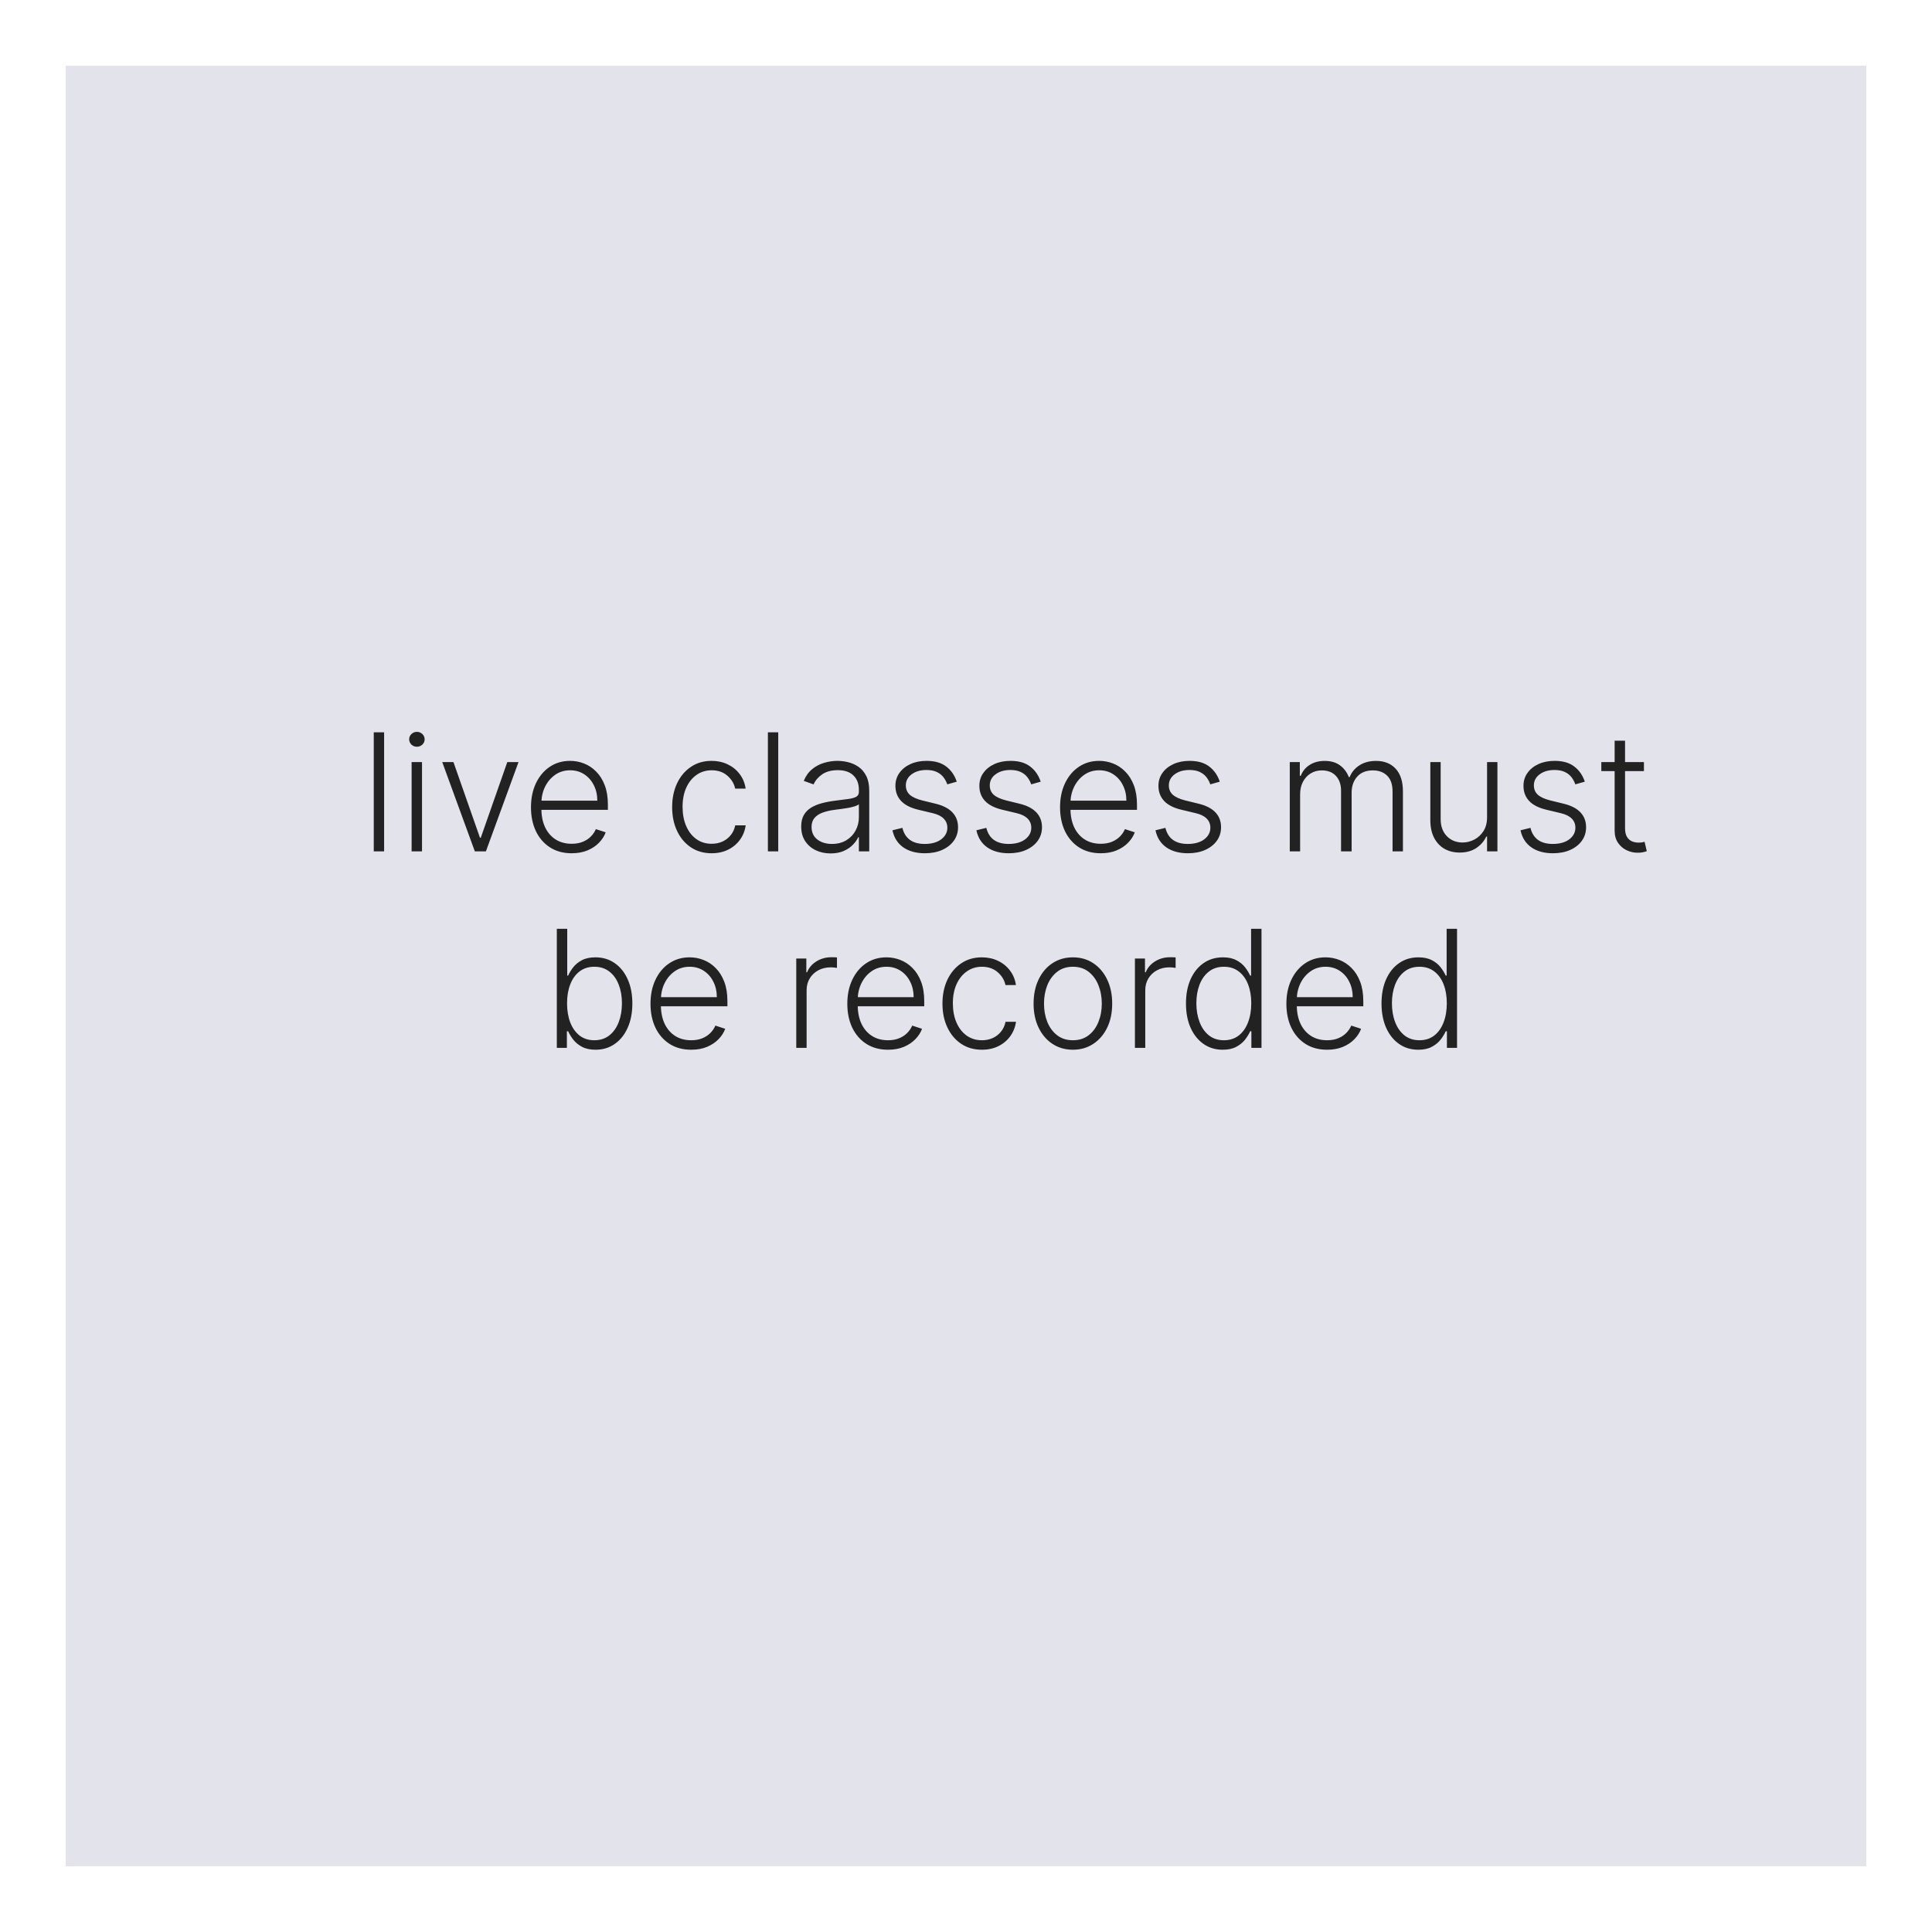 <svg width="118" height="118" viewBox="0 0 118 118" fill="none" xmlns="http://www.w3.org/2000/svg">
<g filter="url(#filter0_d_991_209)">
<rect x="4" width="110" height="110" fill="#C9C8D8" fill-opacity="0.5" shape-rendering="crispEdges"/>
</g>
<path d="M23.46 44.727V52H22.828V44.727H23.46ZM25.14 52V46.545H25.775V52H25.14ZM25.463 45.608C25.332 45.608 25.221 45.564 25.129 45.477C25.037 45.387 24.99 45.279 24.99 45.153C24.99 45.028 25.037 44.921 25.129 44.834C25.221 44.744 25.332 44.699 25.463 44.699C25.593 44.699 25.704 44.744 25.796 44.834C25.889 44.921 25.935 45.028 25.935 45.153C25.935 45.279 25.889 45.387 25.796 45.477C25.704 45.564 25.593 45.608 25.463 45.608ZM31.669 46.545L29.677 52H29.002L27.01 46.545H27.695L29.315 51.166H29.364L30.984 46.545H31.669ZM34.916 52.114C34.407 52.114 33.966 51.995 33.595 51.758C33.223 51.519 32.935 51.189 32.732 50.768C32.531 50.344 32.43 49.856 32.43 49.305C32.43 48.755 32.531 48.268 32.732 47.842C32.935 47.413 33.216 47.078 33.573 46.837C33.933 46.593 34.349 46.471 34.82 46.471C35.116 46.471 35.401 46.525 35.676 46.634C35.95 46.741 36.197 46.905 36.414 47.128C36.635 47.348 36.809 47.626 36.936 47.962C37.064 48.296 37.128 48.691 37.128 49.148V49.461H32.867V48.903H36.482C36.482 48.553 36.411 48.238 36.269 47.959C36.129 47.677 35.934 47.455 35.683 47.291C35.434 47.128 35.147 47.046 34.82 47.046C34.474 47.046 34.17 47.139 33.907 47.323C33.644 47.508 33.438 47.752 33.289 48.055C33.142 48.358 33.068 48.689 33.066 49.049V49.383C33.066 49.816 33.14 50.195 33.289 50.519C33.441 50.841 33.655 51.091 33.932 51.269C34.209 51.446 34.537 51.535 34.916 51.535C35.174 51.535 35.4 51.495 35.594 51.414C35.791 51.334 35.955 51.226 36.088 51.091C36.223 50.954 36.324 50.803 36.393 50.64L36.993 50.835C36.91 51.065 36.774 51.277 36.585 51.471C36.398 51.665 36.163 51.821 35.882 51.94C35.602 52.056 35.28 52.114 34.916 52.114ZM43.464 52.114C42.977 52.114 42.552 51.992 42.189 51.748C41.83 51.504 41.55 51.17 41.351 50.746C41.152 50.323 41.053 49.84 41.053 49.298C41.053 48.751 41.154 48.264 41.355 47.838C41.558 47.412 41.84 47.078 42.2 46.837C42.56 46.593 42.978 46.471 43.454 46.471C43.818 46.471 44.148 46.542 44.444 46.684C44.74 46.824 44.984 47.021 45.176 47.277C45.37 47.53 45.492 47.826 45.542 48.165H44.902C44.836 47.857 44.676 47.594 44.423 47.376C44.172 47.156 43.852 47.046 43.464 47.046C43.116 47.046 42.808 47.141 42.541 47.33C42.273 47.517 42.064 47.779 41.912 48.115C41.763 48.449 41.689 48.836 41.689 49.276C41.689 49.719 41.762 50.111 41.909 50.452C42.056 50.79 42.262 51.055 42.527 51.247C42.794 51.439 43.107 51.535 43.464 51.535C43.706 51.535 43.926 51.49 44.125 51.4C44.326 51.307 44.494 51.177 44.629 51.009C44.766 50.841 44.859 50.641 44.906 50.409H45.545C45.498 50.738 45.381 51.032 45.194 51.29C45.009 51.545 44.769 51.747 44.473 51.894C44.179 52.04 43.843 52.114 43.464 52.114ZM47.532 44.727V52H46.9V44.727H47.532ZM50.728 52.124C50.399 52.124 50.098 52.06 49.826 51.932C49.554 51.802 49.337 51.615 49.176 51.371C49.015 51.125 48.935 50.827 48.935 50.477C48.935 50.207 48.986 49.979 49.087 49.795C49.189 49.61 49.334 49.459 49.521 49.34C49.708 49.222 49.929 49.128 50.185 49.06C50.44 48.991 50.722 48.938 51.03 48.9C51.335 48.862 51.593 48.829 51.804 48.8C52.017 48.772 52.179 48.727 52.291 48.666C52.402 48.604 52.458 48.505 52.458 48.367V48.239C52.458 47.868 52.346 47.575 52.124 47.362C51.904 47.147 51.586 47.039 51.172 47.039C50.779 47.039 50.458 47.126 50.21 47.298C49.963 47.471 49.791 47.675 49.691 47.909L49.091 47.693C49.214 47.394 49.385 47.156 49.602 46.979C49.82 46.799 50.064 46.67 50.334 46.592C50.604 46.511 50.877 46.471 51.154 46.471C51.362 46.471 51.579 46.498 51.804 46.553C52.031 46.607 52.242 46.702 52.436 46.837C52.63 46.969 52.788 47.155 52.908 47.394C53.029 47.631 53.09 47.932 53.09 48.296V52H52.458V51.137H52.418C52.343 51.298 52.23 51.454 52.081 51.606C51.932 51.757 51.745 51.882 51.52 51.979C51.295 52.076 51.031 52.124 50.728 52.124ZM50.813 51.545C51.15 51.545 51.441 51.471 51.687 51.322C51.933 51.173 52.123 50.975 52.255 50.729C52.39 50.48 52.458 50.207 52.458 49.908V49.12C52.41 49.165 52.331 49.205 52.219 49.241C52.111 49.276 51.984 49.308 51.84 49.337C51.697 49.363 51.556 49.385 51.413 49.404C51.271 49.423 51.144 49.44 51.03 49.454C50.722 49.492 50.459 49.551 50.242 49.631C50.024 49.712 49.857 49.823 49.741 49.965C49.625 50.105 49.567 50.285 49.567 50.505C49.567 50.836 49.685 51.093 49.922 51.276C50.159 51.456 50.456 51.545 50.813 51.545ZM58.436 47.742L57.857 47.906C57.8 47.742 57.72 47.594 57.615 47.462C57.511 47.329 57.375 47.224 57.207 47.146C57.041 47.068 56.835 47.028 56.589 47.028C56.22 47.028 55.917 47.116 55.68 47.291C55.443 47.466 55.325 47.693 55.325 47.969C55.325 48.204 55.406 48.394 55.566 48.541C55.73 48.686 55.981 48.8 56.319 48.886L57.143 49.088C57.6 49.199 57.942 49.376 58.169 49.617C58.399 49.859 58.514 50.162 58.514 50.526C58.514 50.834 58.429 51.108 58.258 51.347C58.088 51.586 57.85 51.774 57.544 51.911C57.241 52.046 56.89 52.114 56.49 52.114C55.957 52.114 55.518 51.994 55.172 51.755C54.827 51.514 54.605 51.166 54.508 50.711L55.115 50.562C55.194 50.886 55.346 51.131 55.574 51.297C55.803 51.463 56.105 51.545 56.479 51.545C56.898 51.545 57.233 51.452 57.484 51.265C57.735 51.075 57.861 50.839 57.861 50.555C57.861 50.334 57.787 50.15 57.64 50.001C57.494 49.849 57.271 49.738 56.973 49.667L56.081 49.454C55.608 49.34 55.258 49.16 55.03 48.914C54.803 48.668 54.689 48.362 54.689 47.998C54.689 47.697 54.771 47.433 54.934 47.206C55.098 46.976 55.323 46.796 55.609 46.666C55.896 46.536 56.222 46.471 56.589 46.471C57.089 46.471 57.488 46.584 57.786 46.812C58.087 47.037 58.303 47.347 58.436 47.742ZM63.563 47.742L62.984 47.906C62.927 47.742 62.847 47.594 62.742 47.462C62.638 47.329 62.502 47.224 62.334 47.146C62.168 47.068 61.962 47.028 61.716 47.028C61.347 47.028 61.044 47.116 60.807 47.291C60.57 47.466 60.452 47.693 60.452 47.969C60.452 48.204 60.532 48.394 60.693 48.541C60.857 48.686 61.108 48.8 61.446 48.886L62.27 49.088C62.727 49.199 63.069 49.376 63.296 49.617C63.526 49.859 63.641 50.162 63.641 50.526C63.641 50.834 63.556 51.108 63.385 51.347C63.215 51.586 62.977 51.774 62.671 51.911C62.368 52.046 62.017 52.114 61.617 52.114C61.084 52.114 60.645 51.994 60.299 51.755C59.954 51.514 59.732 51.166 59.635 50.711L60.242 50.562C60.321 50.886 60.473 51.131 60.701 51.297C60.93 51.463 61.232 51.545 61.606 51.545C62.025 51.545 62.36 51.452 62.611 51.265C62.862 51.075 62.987 50.839 62.987 50.555C62.987 50.334 62.914 50.15 62.767 50.001C62.62 49.849 62.398 49.738 62.1 49.667L61.208 49.454C60.735 49.34 60.385 49.16 60.157 48.914C59.93 48.668 59.816 48.362 59.816 47.998C59.816 47.697 59.898 47.433 60.061 47.206C60.225 46.976 60.45 46.796 60.736 46.666C61.023 46.536 61.349 46.471 61.716 46.471C62.216 46.471 62.615 46.584 62.913 46.812C63.214 47.037 63.43 47.347 63.563 47.742ZM67.23 52.114C66.721 52.114 66.281 51.995 65.909 51.758C65.537 51.519 65.25 51.189 65.046 50.768C64.845 50.344 64.744 49.856 64.744 49.305C64.744 48.755 64.845 48.268 65.046 47.842C65.25 47.413 65.53 47.078 65.888 46.837C66.248 46.593 66.663 46.471 67.134 46.471C67.43 46.471 67.716 46.525 67.99 46.634C68.265 46.741 68.511 46.905 68.729 47.128C68.949 47.348 69.123 47.626 69.251 47.962C69.379 48.296 69.443 48.691 69.443 49.148V49.461H65.181V48.903H68.796C68.796 48.553 68.725 48.238 68.583 47.959C68.444 47.677 68.248 47.455 67.997 47.291C67.749 47.128 67.461 47.046 67.134 47.046C66.789 47.046 66.484 47.139 66.222 47.323C65.959 47.508 65.753 47.752 65.604 48.055C65.457 48.358 65.382 48.689 65.38 49.049V49.383C65.38 49.816 65.455 50.195 65.604 50.519C65.755 50.841 65.969 51.091 66.246 51.269C66.523 51.446 66.851 51.535 67.23 51.535C67.488 51.535 67.714 51.495 67.909 51.414C68.105 51.334 68.269 51.226 68.402 51.091C68.537 50.954 68.639 50.803 68.707 50.64L69.308 50.835C69.225 51.065 69.089 51.277 68.899 51.471C68.712 51.665 68.478 51.821 68.196 51.94C67.917 52.056 67.595 52.114 67.23 52.114ZM74.5 47.742L73.921 47.906C73.865 47.742 73.784 47.594 73.68 47.462C73.576 47.329 73.44 47.224 73.272 47.146C73.106 47.068 72.9 47.028 72.654 47.028C72.284 47.028 71.981 47.116 71.745 47.291C71.508 47.466 71.389 47.693 71.389 47.969C71.389 48.204 71.47 48.394 71.631 48.541C71.794 48.686 72.045 48.8 72.384 48.886L73.208 49.088C73.665 49.199 74.007 49.376 74.234 49.617C74.464 49.859 74.578 50.162 74.578 50.526C74.578 50.834 74.493 51.108 74.323 51.347C74.152 51.586 73.914 51.774 73.609 51.911C73.306 52.046 72.954 52.114 72.554 52.114C72.022 52.114 71.582 51.994 71.237 51.755C70.891 51.514 70.67 51.166 70.573 50.711L71.18 50.562C71.258 50.886 71.411 51.131 71.638 51.297C71.868 51.463 72.169 51.545 72.544 51.545C72.963 51.545 73.298 51.452 73.549 51.265C73.799 51.075 73.925 50.839 73.925 50.555C73.925 50.334 73.852 50.15 73.705 50.001C73.558 49.849 73.335 49.738 73.037 49.667L72.146 49.454C71.672 49.34 71.322 49.16 71.095 48.914C70.868 48.668 70.754 48.362 70.754 47.998C70.754 47.697 70.835 47.433 70.999 47.206C71.162 46.976 71.387 46.796 71.674 46.666C71.96 46.536 72.287 46.471 72.654 46.471C73.153 46.471 73.552 46.584 73.85 46.812C74.151 47.037 74.368 47.347 74.5 47.742ZM78.775 52V46.545H79.389V47.383H79.446C79.555 47.102 79.736 46.88 79.989 46.719C80.245 46.556 80.552 46.474 80.909 46.474C81.286 46.474 81.594 46.563 81.836 46.741C82.08 46.916 82.262 47.157 82.383 47.465H82.429C82.552 47.162 82.752 46.922 83.029 46.744C83.309 46.564 83.647 46.474 84.045 46.474C84.552 46.474 84.952 46.634 85.245 46.954C85.539 47.271 85.686 47.735 85.686 48.346V52H85.053V48.346C85.053 47.915 84.943 47.592 84.723 47.376C84.503 47.161 84.213 47.053 83.853 47.053C83.436 47.053 83.116 47.181 82.891 47.437C82.666 47.693 82.553 48.017 82.553 48.41V52H81.907V48.289C81.907 47.92 81.804 47.621 81.598 47.394C81.392 47.167 81.102 47.053 80.728 47.053C80.477 47.053 80.251 47.115 80.05 47.238C79.851 47.361 79.694 47.533 79.578 47.753C79.464 47.971 79.407 48.222 79.407 48.506V52H78.775ZM90.825 49.916V46.545H91.457V52H90.825V51.094H90.775C90.647 51.374 90.445 51.607 90.168 51.794C89.891 51.979 89.552 52.071 89.152 52.071C88.804 52.071 88.495 51.995 88.225 51.844C87.956 51.69 87.744 51.465 87.59 51.169C87.436 50.873 87.359 50.51 87.359 50.079V46.545H87.991V50.04C87.991 50.466 88.117 50.809 88.368 51.07C88.618 51.328 88.94 51.457 89.333 51.457C89.58 51.457 89.816 51.398 90.044 51.279C90.271 51.161 90.458 50.988 90.605 50.761C90.751 50.531 90.825 50.249 90.825 49.916ZM96.795 47.742L96.216 47.906C96.159 47.742 96.079 47.594 95.975 47.462C95.871 47.329 95.735 47.224 95.567 47.146C95.401 47.068 95.195 47.028 94.949 47.028C94.579 47.028 94.276 47.116 94.04 47.291C93.803 47.466 93.684 47.693 93.684 47.969C93.684 48.204 93.765 48.394 93.926 48.541C94.089 48.686 94.34 48.8 94.679 48.886L95.503 49.088C95.96 49.199 96.302 49.376 96.529 49.617C96.758 49.859 96.873 50.162 96.873 50.526C96.873 50.834 96.788 51.108 96.618 51.347C96.447 51.586 96.209 51.774 95.904 51.911C95.601 52.046 95.249 52.114 94.849 52.114C94.317 52.114 93.877 51.994 93.532 51.755C93.186 51.514 92.965 51.166 92.868 50.711L93.475 50.562C93.553 50.886 93.706 51.131 93.933 51.297C94.163 51.463 94.465 51.545 94.838 51.545C95.257 51.545 95.593 51.452 95.844 51.265C96.094 51.075 96.22 50.839 96.22 50.555C96.22 50.334 96.147 50.15 96 50.001C95.853 49.849 95.63 49.738 95.332 49.667L94.441 49.454C93.967 49.34 93.617 49.16 93.39 48.914C93.162 48.668 93.049 48.362 93.049 47.998C93.049 47.697 93.13 47.433 93.294 47.206C93.457 46.976 93.682 46.796 93.969 46.666C94.255 46.536 94.582 46.471 94.949 46.471C95.448 46.471 95.847 46.584 96.145 46.812C96.446 47.037 96.663 47.347 96.795 47.742ZM100.406 46.545V47.096H97.803V46.545H100.406ZM98.616 45.239H99.252V50.576C99.252 50.803 99.291 50.982 99.369 51.112C99.447 51.24 99.549 51.331 99.674 51.386C99.8 51.438 99.933 51.464 100.076 51.464C100.158 51.464 100.229 51.459 100.289 51.45C100.348 51.438 100.4 51.426 100.445 51.414L100.58 51.986C100.518 52.01 100.443 52.031 100.353 52.05C100.263 52.071 100.151 52.082 100.019 52.082C99.787 52.082 99.563 52.031 99.348 51.929C99.135 51.827 98.959 51.676 98.822 51.474C98.685 51.273 98.616 51.023 98.616 50.725V45.239ZM34.009 64V56.727H34.645V59.586H34.701C34.772 59.423 34.874 59.255 35.007 59.082C35.142 58.909 35.318 58.764 35.536 58.648C35.756 58.53 36.033 58.471 36.367 58.471C36.814 58.471 37.207 58.589 37.546 58.826C37.884 59.06 38.148 59.389 38.338 59.813C38.527 60.235 38.622 60.726 38.622 61.287C38.622 61.85 38.527 62.344 38.338 62.768C38.151 63.191 37.888 63.522 37.549 63.758C37.213 63.995 36.823 64.114 36.377 64.114C36.046 64.114 35.769 64.055 35.547 63.936C35.326 63.818 35.149 63.672 35.014 63.499C34.879 63.324 34.775 63.154 34.701 62.988H34.623V64H34.009ZM34.634 61.276C34.634 61.717 34.699 62.107 34.829 62.448C34.962 62.787 35.151 63.053 35.397 63.247C35.646 63.439 35.947 63.535 36.299 63.535C36.662 63.535 36.968 63.435 37.219 63.236C37.47 63.035 37.661 62.764 37.791 62.423C37.921 62.082 37.986 61.7 37.986 61.276C37.986 60.857 37.921 60.48 37.791 60.144C37.663 59.807 37.474 59.541 37.223 59.344C36.972 59.146 36.664 59.046 36.299 59.046C35.944 59.046 35.642 59.142 35.394 59.334C35.148 59.523 34.959 59.786 34.829 60.122C34.699 60.456 34.634 60.841 34.634 61.276ZM42.216 64.114C41.707 64.114 41.266 63.995 40.895 63.758C40.523 63.519 40.235 63.189 40.032 62.768C39.83 62.344 39.73 61.856 39.73 61.305C39.73 60.755 39.83 60.268 40.032 59.842C40.235 59.413 40.516 59.078 40.873 58.837C41.233 58.593 41.649 58.471 42.12 58.471C42.416 58.471 42.701 58.525 42.975 58.634C43.25 58.741 43.496 58.905 43.714 59.128C43.934 59.348 44.108 59.626 44.236 59.962C44.364 60.296 44.428 60.691 44.428 61.148V61.461H40.166V60.903H43.782C43.782 60.553 43.711 60.238 43.569 59.959C43.429 59.677 43.233 59.455 42.983 59.291C42.734 59.128 42.446 59.046 42.12 59.046C41.774 59.046 41.47 59.139 41.207 59.323C40.944 59.508 40.738 59.752 40.589 60.055C40.442 60.358 40.368 60.689 40.365 61.049V61.383C40.365 61.816 40.44 62.195 40.589 62.519C40.741 62.841 40.955 63.091 41.232 63.269C41.509 63.446 41.837 63.535 42.216 63.535C42.474 63.535 42.7 63.495 42.894 63.414C43.09 63.334 43.255 63.226 43.387 63.091C43.522 62.954 43.624 62.803 43.693 62.64L44.293 62.835C44.21 63.065 44.074 63.277 43.885 63.471C43.698 63.665 43.463 63.821 43.181 63.94C42.902 64.056 42.58 64.114 42.216 64.114ZM48.633 64V58.545H49.248V59.383H49.294C49.403 59.109 49.592 58.888 49.862 58.719C50.134 58.549 50.442 58.464 50.785 58.464C50.837 58.464 50.895 58.465 50.959 58.467C51.023 58.47 51.077 58.472 51.119 58.474V59.117C51.091 59.112 51.041 59.105 50.97 59.096C50.899 59.086 50.822 59.082 50.739 59.082C50.455 59.082 50.202 59.142 49.979 59.263C49.759 59.381 49.585 59.546 49.457 59.756C49.329 59.967 49.265 60.207 49.265 60.477V64H48.633ZM54.237 64.114C53.728 64.114 53.288 63.995 52.916 63.758C52.544 63.519 52.257 63.189 52.053 62.768C51.852 62.344 51.751 61.856 51.751 61.305C51.751 60.755 51.852 60.268 52.053 59.842C52.257 59.413 52.537 59.078 52.895 58.837C53.255 58.593 53.67 58.471 54.141 58.471C54.437 58.471 54.722 58.525 54.997 58.634C55.272 58.741 55.518 58.905 55.736 59.128C55.956 59.348 56.13 59.626 56.258 59.962C56.386 60.296 56.449 60.691 56.449 61.148V61.461H52.188V60.903H55.803C55.803 60.553 55.732 60.238 55.59 59.959C55.45 59.677 55.255 59.455 55.004 59.291C54.755 59.128 54.468 59.046 54.141 59.046C53.795 59.046 53.491 59.139 53.228 59.323C52.966 59.508 52.76 59.752 52.611 60.055C52.464 60.358 52.389 60.689 52.387 61.049V61.383C52.387 61.816 52.462 62.195 52.611 62.519C52.762 62.841 52.976 63.091 53.253 63.269C53.53 63.446 53.858 63.535 54.237 63.535C54.495 63.535 54.721 63.495 54.915 63.414C55.112 63.334 55.276 63.226 55.409 63.091C55.544 62.954 55.646 62.803 55.714 62.64L56.315 62.835C56.232 63.065 56.096 63.277 55.906 63.471C55.719 63.665 55.485 63.821 55.203 63.94C54.924 64.056 54.602 64.114 54.237 64.114ZM59.973 64.114C59.485 64.114 59.06 63.992 58.698 63.748C58.338 63.504 58.059 63.17 57.86 62.746C57.661 62.323 57.562 61.84 57.562 61.298C57.562 60.751 57.662 60.264 57.864 59.838C58.067 59.412 58.349 59.078 58.709 58.837C59.069 58.593 59.486 58.471 59.962 58.471C60.327 58.471 60.657 58.542 60.953 58.684C61.249 58.824 61.493 59.021 61.685 59.277C61.879 59.53 62.001 59.826 62.05 60.165H61.411C61.345 59.857 61.185 59.594 60.932 59.376C60.681 59.156 60.361 59.046 59.973 59.046C59.625 59.046 59.317 59.141 59.05 59.33C58.782 59.517 58.573 59.779 58.421 60.115C58.272 60.449 58.197 60.836 58.197 61.276C58.197 61.719 58.271 62.111 58.418 62.452C58.564 62.79 58.77 63.055 59.035 63.247C59.303 63.439 59.615 63.535 59.973 63.535C60.215 63.535 60.435 63.49 60.633 63.4C60.835 63.307 61.003 63.177 61.138 63.009C61.275 62.841 61.367 62.641 61.415 62.409H62.054C62.007 62.738 61.889 63.032 61.702 63.29C61.518 63.545 61.278 63.747 60.981 63.894C60.688 64.04 60.352 64.114 59.973 64.114ZM65.529 64.114C65.058 64.114 64.641 63.994 64.279 63.755C63.919 63.516 63.637 63.186 63.434 62.764C63.23 62.34 63.128 61.852 63.128 61.298C63.128 60.739 63.23 60.248 63.434 59.824C63.637 59.398 63.919 59.066 64.279 58.83C64.641 58.59 65.058 58.471 65.529 58.471C66 58.471 66.415 58.59 66.775 58.83C67.135 59.069 67.417 59.4 67.62 59.824C67.826 60.248 67.929 60.739 67.929 61.298C67.929 61.852 67.828 62.34 67.624 62.764C67.42 63.186 67.137 63.516 66.775 63.755C66.415 63.994 66 64.114 65.529 64.114ZM65.529 63.535C65.908 63.535 66.228 63.433 66.491 63.229C66.754 63.026 66.953 62.755 67.088 62.416C67.225 62.078 67.294 61.705 67.294 61.298C67.294 60.89 67.225 60.516 67.088 60.175C66.953 59.834 66.754 59.561 66.491 59.355C66.228 59.149 65.908 59.046 65.529 59.046C65.152 59.046 64.832 59.149 64.566 59.355C64.304 59.561 64.104 59.834 63.966 60.175C63.831 60.516 63.764 60.89 63.764 61.298C63.764 61.705 63.831 62.078 63.966 62.416C64.104 62.755 64.304 63.026 64.566 63.229C64.829 63.433 65.15 63.535 65.529 63.535ZM69.317 64V58.545H69.931V59.383H69.978C70.086 59.109 70.276 58.888 70.546 58.719C70.818 58.549 71.126 58.464 71.469 58.464C71.521 58.464 71.579 58.465 71.643 58.467C71.707 58.47 71.76 58.472 71.803 58.474V59.117C71.774 59.112 71.725 59.105 71.654 59.096C71.583 59.086 71.506 59.082 71.423 59.082C71.139 59.082 70.885 59.142 70.663 59.263C70.443 59.381 70.269 59.546 70.141 59.756C70.013 59.967 69.949 60.207 69.949 60.477V64H69.317ZM74.679 64.114C74.232 64.114 73.84 63.995 73.504 63.758C73.168 63.522 72.905 63.191 72.715 62.768C72.528 62.344 72.435 61.85 72.435 61.287C72.435 60.726 72.528 60.235 72.715 59.813C72.905 59.389 73.169 59.06 73.507 58.826C73.846 58.589 74.24 58.471 74.69 58.471C75.021 58.471 75.297 58.53 75.517 58.648C75.737 58.764 75.914 58.909 76.046 59.082C76.179 59.255 76.282 59.423 76.355 59.586H76.412V56.727H77.048V64H76.43V62.988H76.355C76.282 63.154 76.178 63.324 76.043 63.499C75.908 63.672 75.729 63.818 75.507 63.936C75.286 64.055 75.011 64.114 74.679 64.114ZM74.754 63.535C75.106 63.535 75.407 63.439 75.656 63.247C75.904 63.053 76.094 62.787 76.224 62.448C76.356 62.107 76.423 61.717 76.423 61.276C76.423 60.841 76.358 60.456 76.228 60.122C76.097 59.786 75.908 59.523 75.659 59.334C75.411 59.142 75.109 59.046 74.754 59.046C74.389 59.046 74.081 59.146 73.83 59.344C73.582 59.541 73.392 59.807 73.262 60.144C73.134 60.48 73.07 60.857 73.07 61.276C73.07 61.7 73.136 62.082 73.266 62.423C73.396 62.764 73.585 63.035 73.834 63.236C74.085 63.435 74.391 63.535 74.754 63.535ZM81.053 64.114C80.544 64.114 80.104 63.995 79.732 63.758C79.361 63.519 79.073 63.189 78.87 62.768C78.668 62.344 78.568 61.856 78.568 61.305C78.568 60.755 78.668 60.268 78.87 59.842C79.073 59.413 79.354 59.078 79.711 58.837C80.071 58.593 80.486 58.471 80.958 58.471C81.254 58.471 81.539 58.525 81.813 58.634C82.088 58.741 82.334 58.905 82.552 59.128C82.772 59.348 82.946 59.626 83.074 59.962C83.202 60.296 83.266 60.691 83.266 61.148V61.461H79.004V60.903H82.62C82.62 60.553 82.549 60.238 82.406 59.959C82.267 59.677 82.071 59.455 81.82 59.291C81.572 59.128 81.284 59.046 80.958 59.046C80.612 59.046 80.308 59.139 80.045 59.323C79.782 59.508 79.576 59.752 79.427 60.055C79.28 60.358 79.206 60.689 79.203 61.049V61.383C79.203 61.816 79.278 62.195 79.427 62.519C79.579 62.841 79.793 63.091 80.07 63.269C80.347 63.446 80.675 63.535 81.053 63.535C81.311 63.535 81.538 63.495 81.732 63.414C81.928 63.334 82.093 63.226 82.225 63.091C82.36 62.954 82.462 62.803 82.531 62.64L83.131 62.835C83.048 63.065 82.912 63.277 82.722 63.471C82.535 63.665 82.301 63.821 82.019 63.94C81.74 64.056 81.418 64.114 81.053 64.114ZM86.623 64.114C86.175 64.114 85.783 63.995 85.447 63.758C85.111 63.522 84.848 63.191 84.659 62.768C84.472 62.344 84.378 61.85 84.378 61.287C84.378 60.726 84.472 60.235 84.659 59.813C84.848 59.389 85.112 59.06 85.451 58.826C85.789 58.589 86.183 58.471 86.633 58.471C86.965 58.471 87.24 58.53 87.461 58.648C87.681 58.764 87.857 58.909 87.99 59.082C88.122 59.255 88.225 59.423 88.299 59.586H88.356V56.727H88.991V64H88.373V62.988H88.299C88.225 63.154 88.121 63.324 87.986 63.499C87.851 63.672 87.672 63.818 87.45 63.936C87.23 64.055 86.954 64.114 86.623 64.114ZM86.697 63.535C87.05 63.535 87.35 63.439 87.599 63.247C87.848 63.053 88.037 62.787 88.167 62.448C88.3 62.107 88.366 61.717 88.366 61.276C88.366 60.841 88.301 60.456 88.171 60.122C88.041 59.786 87.851 59.523 87.603 59.334C87.354 59.142 87.052 59.046 86.697 59.046C86.332 59.046 86.025 59.146 85.774 59.344C85.525 59.541 85.336 59.807 85.206 60.144C85.078 60.48 85.014 60.857 85.014 61.276C85.014 61.7 85.079 62.082 85.209 62.423C85.339 62.764 85.529 63.035 85.777 63.236C86.028 63.435 86.335 63.535 86.697 63.535Z" fill="#222222"/>
<defs>
<filter id="filter0_d_991_209" x="0" y="0" width="118" height="118" filterUnits="userSpaceOnUse" color-interpolation-filters="sRGB">
<feFlood flood-opacity="0" result="BackgroundImageFix"/>
<feColorMatrix in="SourceAlpha" type="matrix" values="0 0 0 0 0 0 0 0 0 0 0 0 0 0 0 0 0 0 127 0" result="hardAlpha"/>
<feOffset dy="4"/>
<feGaussianBlur stdDeviation="2"/>
<feComposite in2="hardAlpha" operator="out"/>
<feColorMatrix type="matrix" values="0 0 0 0 0 0 0 0 0 0 0 0 0 0 0 0 0 0 0.25 0"/>
<feBlend mode="normal" in2="BackgroundImageFix" result="effect1_dropShadow_991_209"/>
<feBlend mode="normal" in="SourceGraphic" in2="effect1_dropShadow_991_209" result="shape"/>
</filter>
</defs>
</svg>

